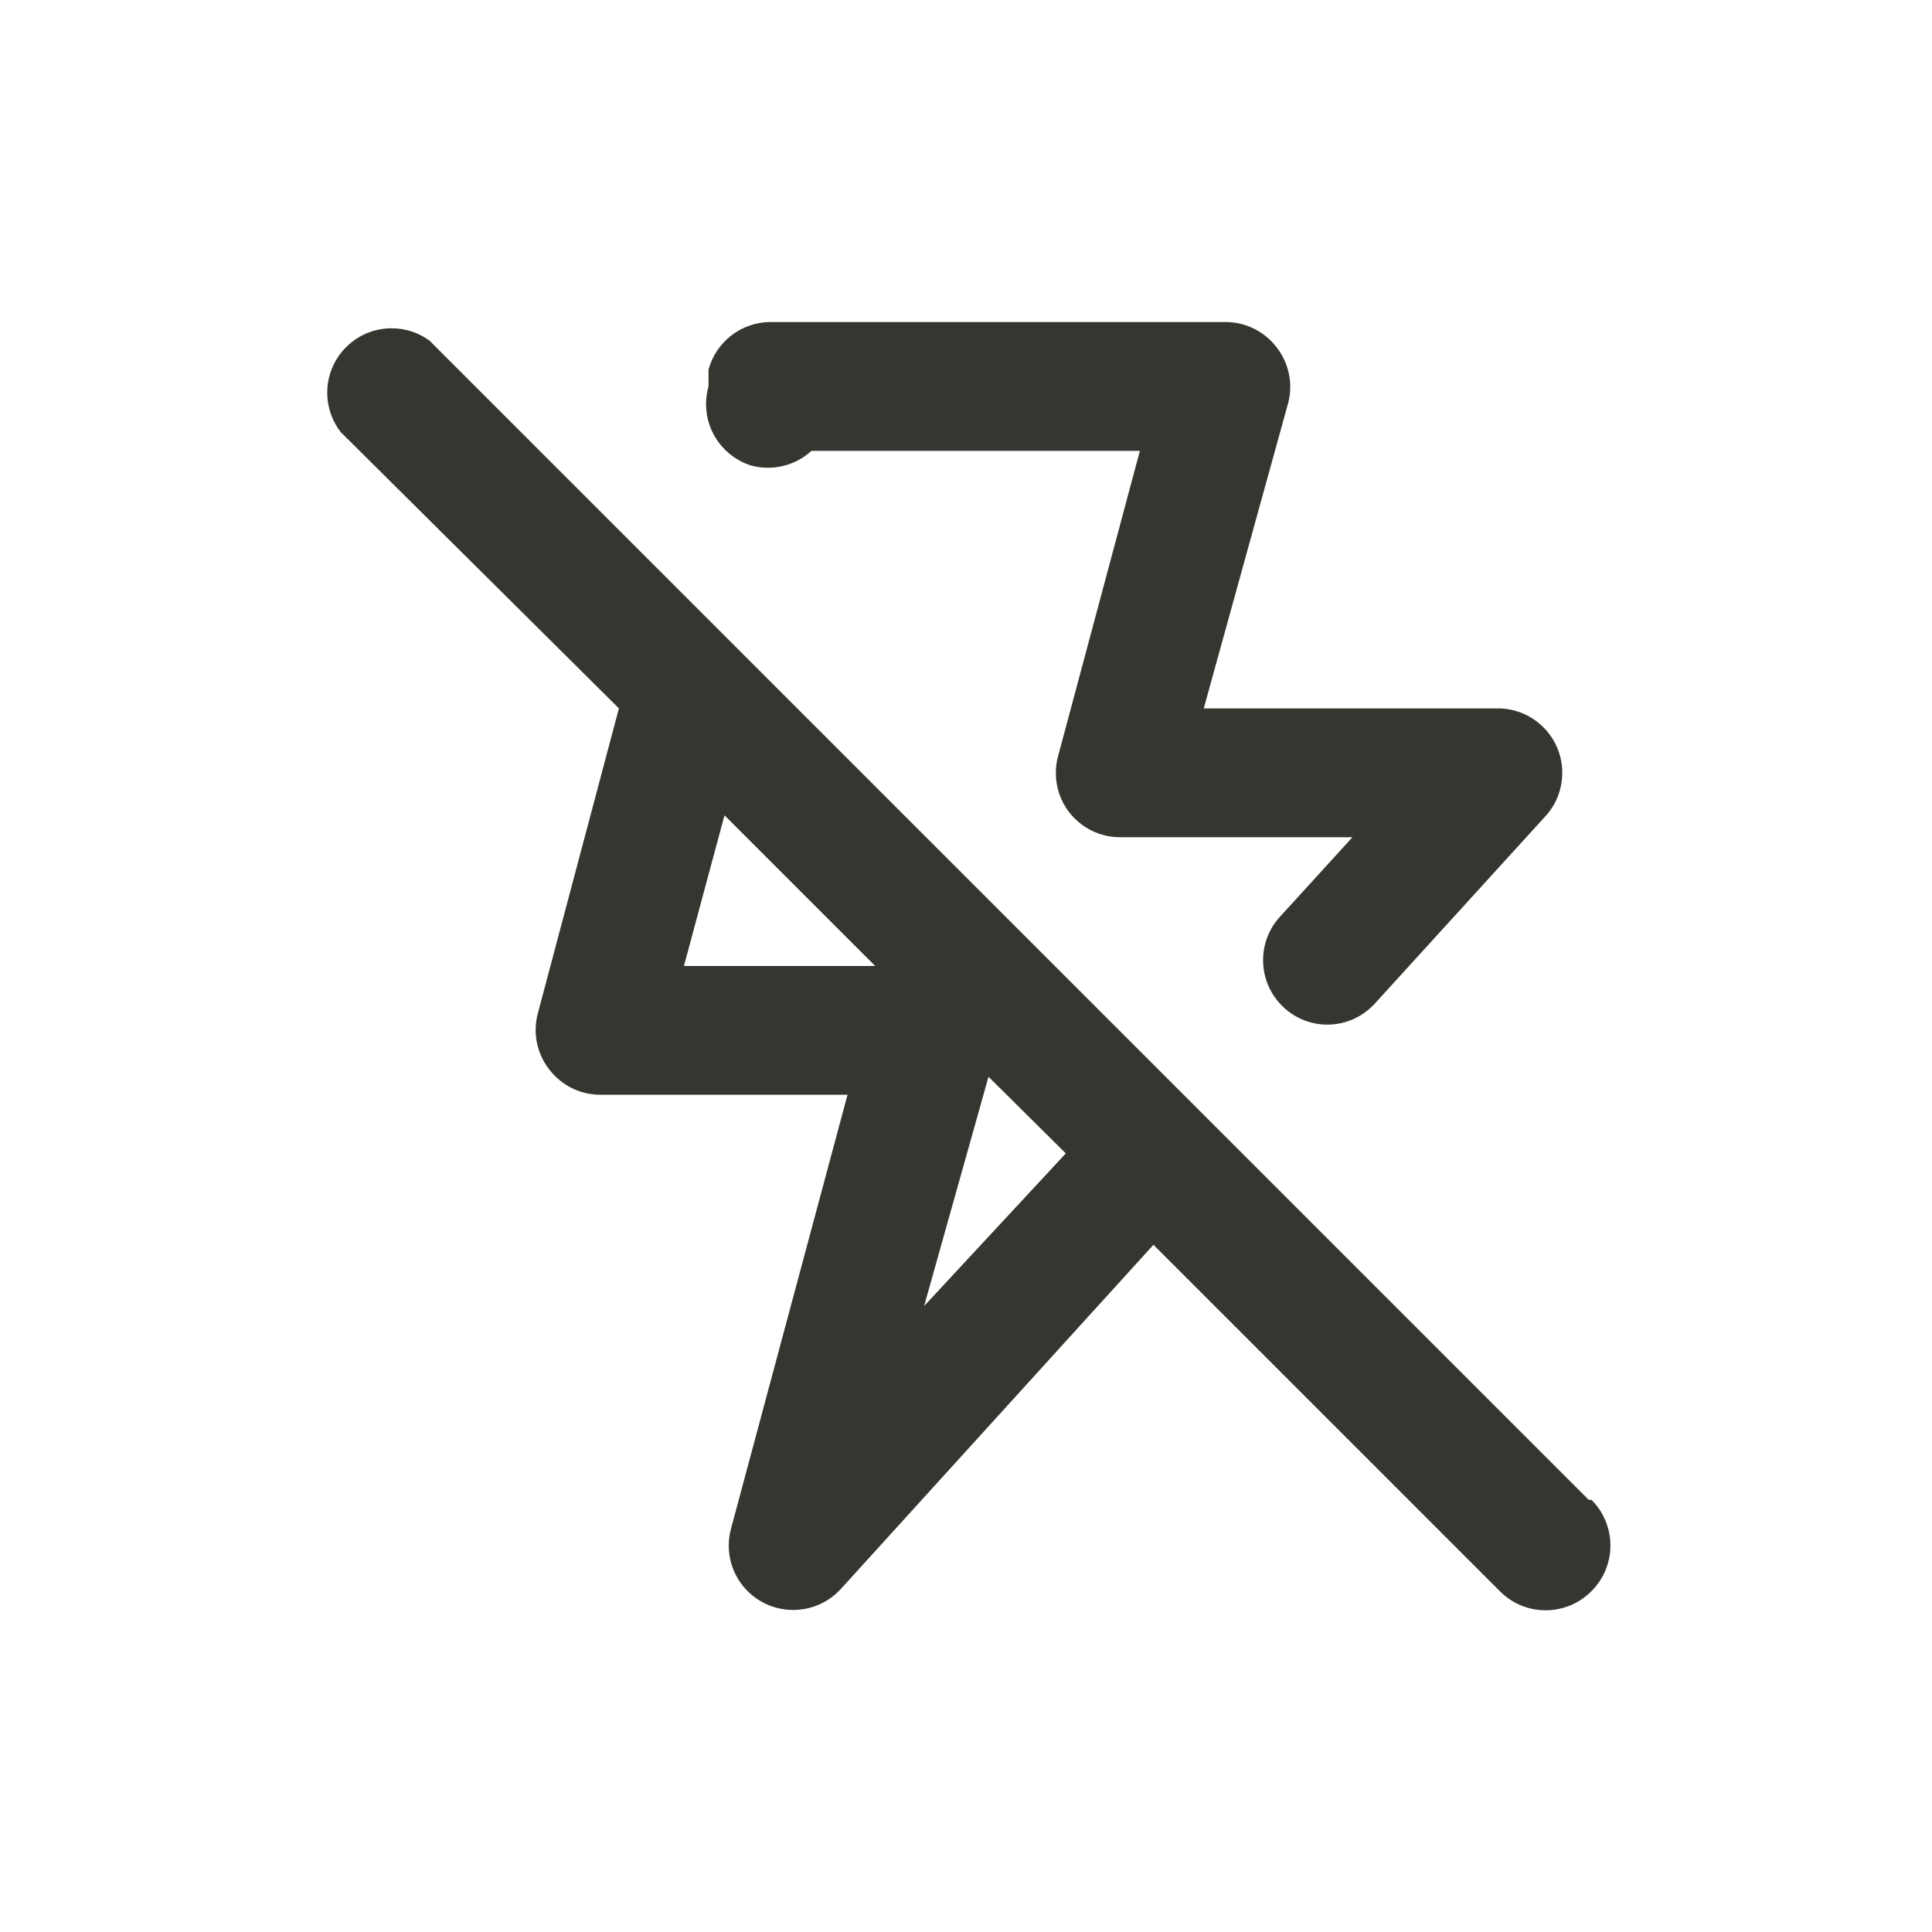 <!-- Generated by IcoMoon.io -->
<svg version="1.1" xmlns="http://www.w3.org/2000/svg" width="40" height="40" viewBox="0 0 40 40">
<title>bolt-slash</title>
<path fill="#37352f" d="M15.56 9.64c0.102 0.028 0.219 0.044 0.339 0.044 0.348 0 0.665-0.133 0.902-0.351l-0.001 0.001h6.8l-1.693 6.32c-0.030 0.105-0.047 0.226-0.047 0.351 0 0.306 0.103 0.587 0.276 0.812l-0.002-0.003c0.246 0.317 0.626 0.519 1.053 0.52h4.814l-1.507 1.653c-0.213 0.235-0.343 0.549-0.343 0.893 0 0.391 0.168 0.742 0.436 0.986l0.001 0.001c0.235 0.214 0.549 0.346 0.893 0.347h0c0.391-0.001 0.742-0.17 0.986-0.439l0.001-0.001 3.533-3.88c0.213-0.235 0.344-0.549 0.344-0.894 0-0.736-0.597-1.333-1.333-1.333-0.013 0-0.026 0-0.039 0.001l0.002-0h-6.053l1.747-6.32c0.028-0.101 0.044-0.218 0.044-0.338 0-0.311-0.107-0.598-0.286-0.825l0.002 0.003c-0.246-0.318-0.628-0.521-1.057-0.521-0.013 0-0.026 0-0.038 0.001l0.002-0h-9.333c-0.014-0.001-0.030-0.001-0.046-0.001-0.613 0-1.13 0.414-1.286 0.978l-0.002 0.009v0.347c-0.032 0.109-0.051 0.235-0.051 0.365 0 0.598 0.393 1.103 0.935 1.273l0.009 0.003zM32.893 31.053l-24-24c-0.217-0.16-0.49-0.256-0.785-0.256-0.736 0-1.333 0.597-1.333 1.333 0 0.309 0.105 0.593 0.281 0.819l-0.002-0.003 5.76 5.72-1.68 6.32c-0.028 0.101-0.044 0.218-0.044 0.338 0 0.311 0.107 0.598 0.286 0.825l-0.002-0.003c0.246 0.317 0.626 0.519 1.053 0.52h5.12l-2.413 8.987c-0.029 0.104-0.046 0.224-0.046 0.347 0 0.504 0.28 0.943 0.692 1.169l0.007 0.003c0.183 0.101 0.401 0.16 0.633 0.16 0.002 0 0.005 0 0.007-0h-0c0.391-0.001 0.742-0.17 0.986-0.439l0.001-0.001 6.467-7.12 7.173 7.173c0.242 0.244 0.577 0.394 0.947 0.394s0.705-0.151 0.947-0.394l0-0c0.244-0.242 0.394-0.577 0.394-0.947s-0.151-0.705-0.394-0.947l-0-0zM14.16 20l0.84-3.12 3.12 3.12zM19.133 27.040l1.333-4.747 1.6 1.587z"></path>
</svg>
